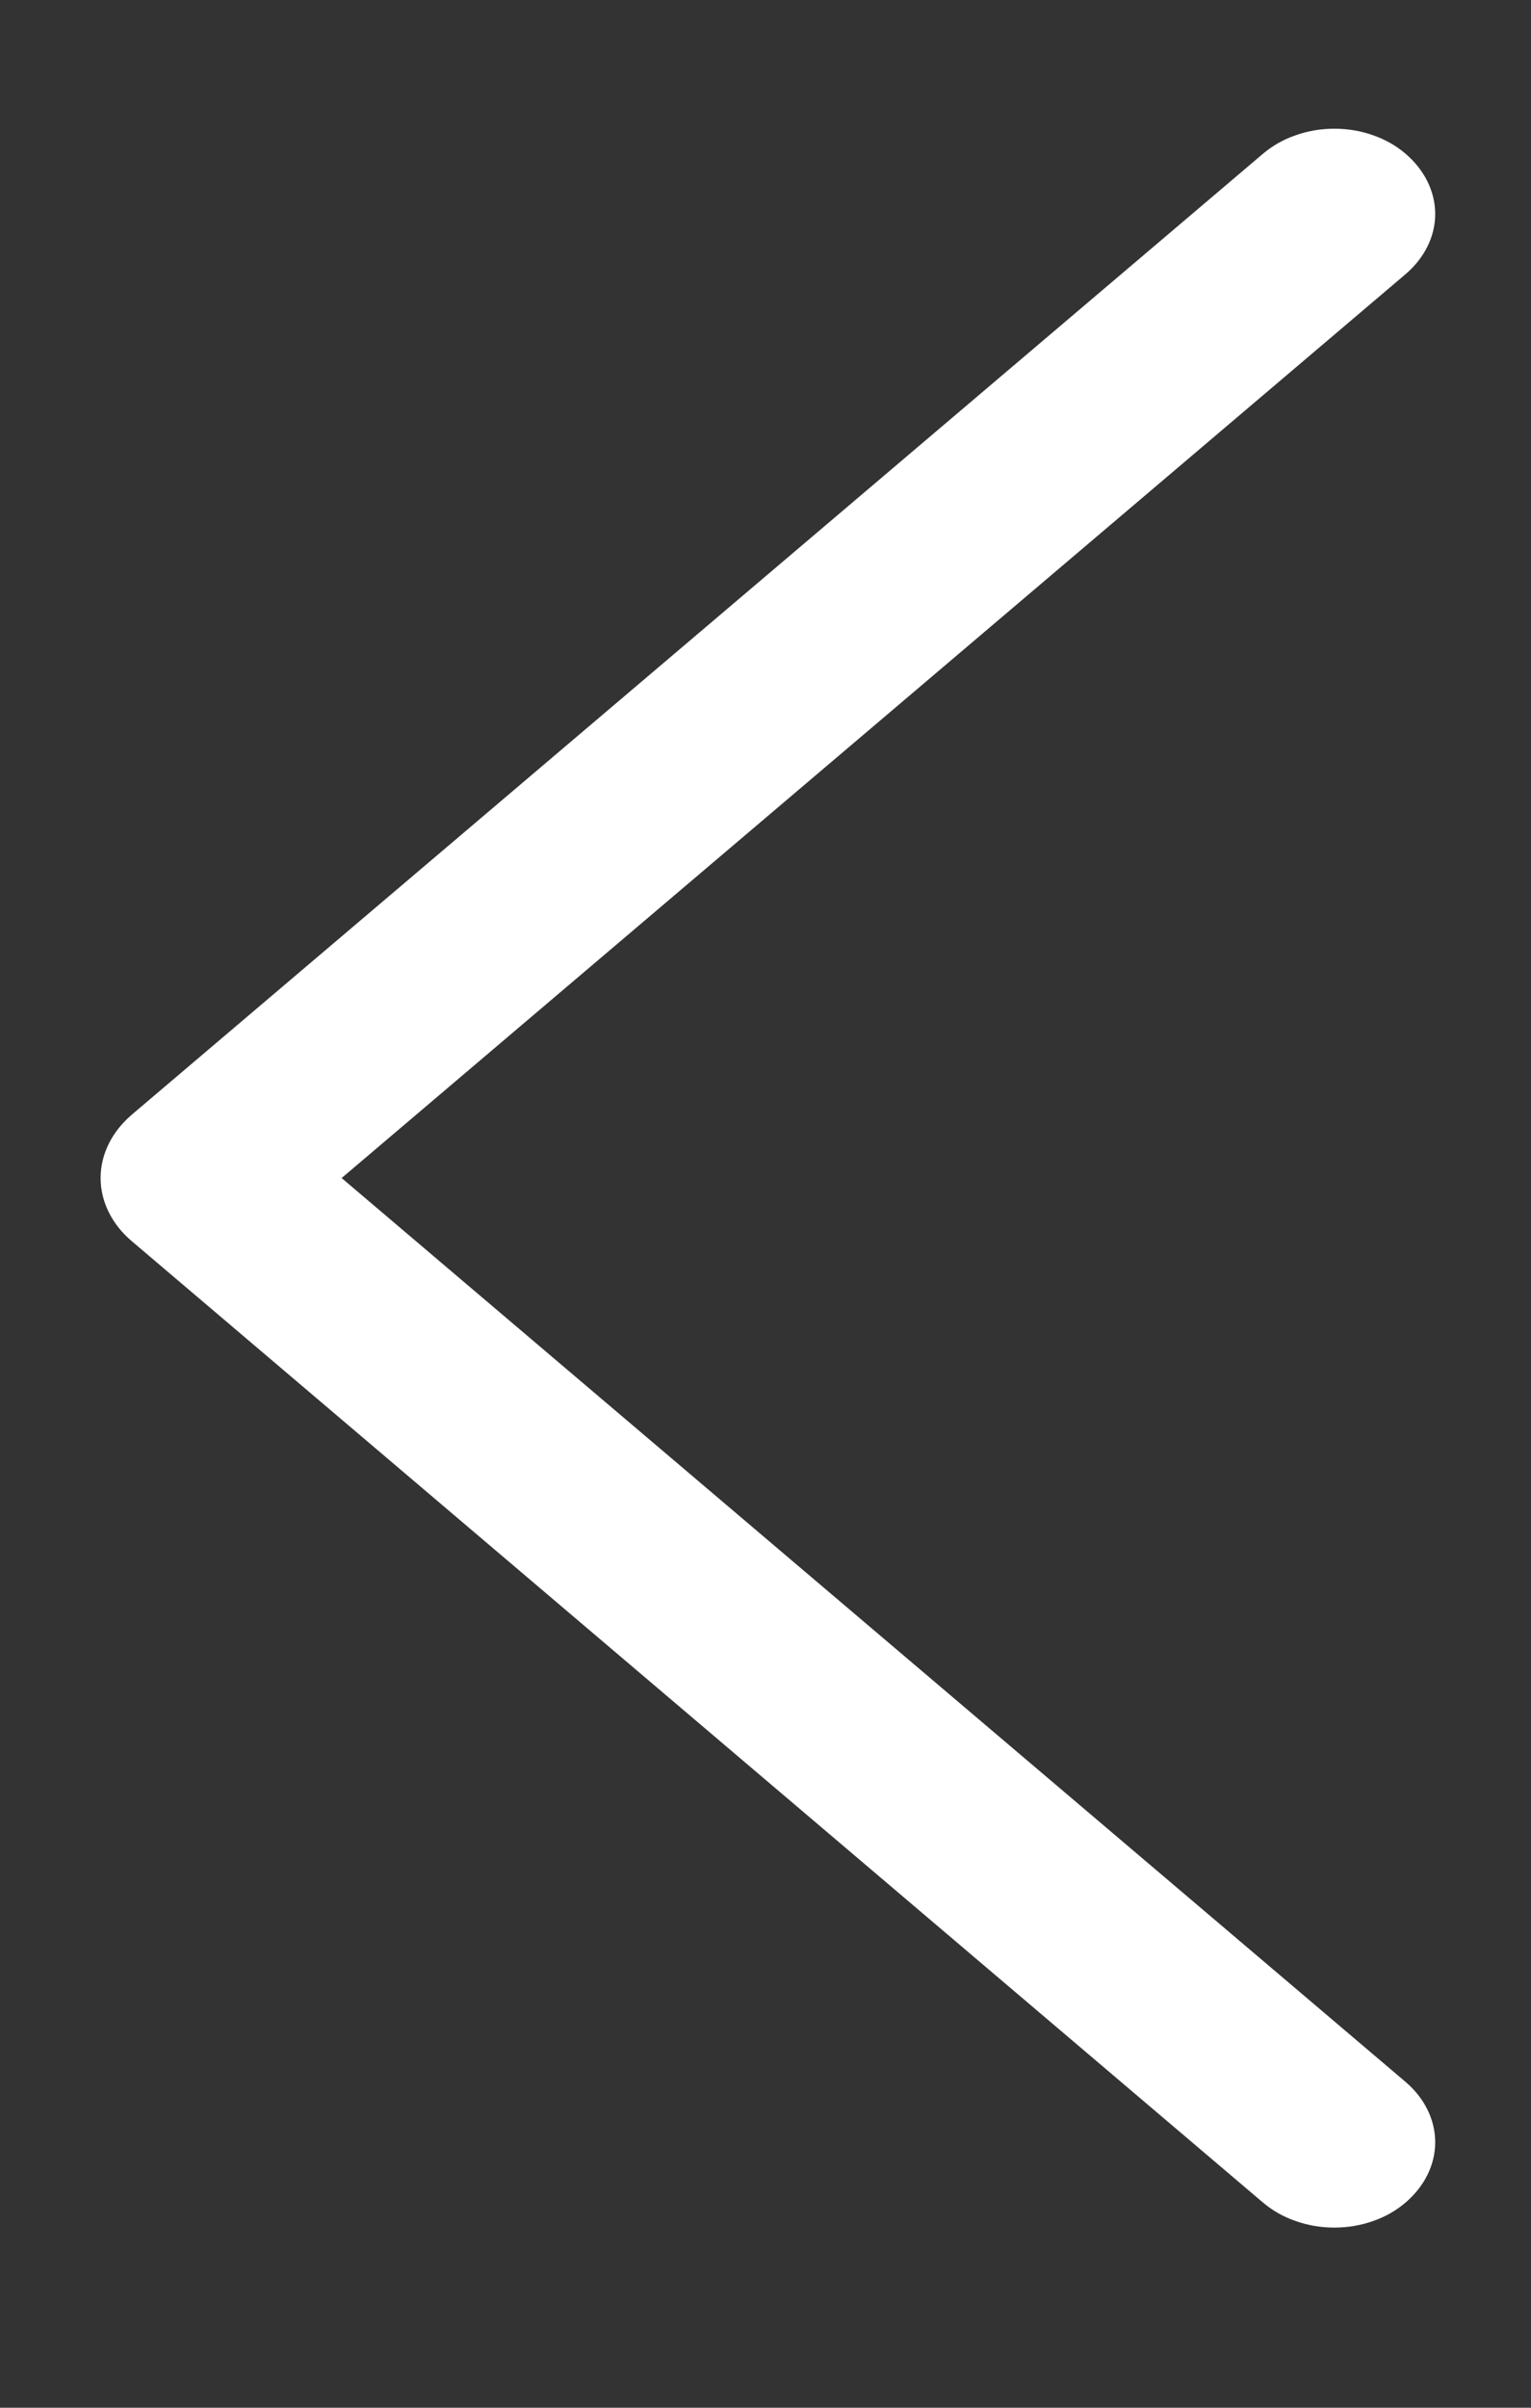 <svg width="7" height="11" viewBox="0 0 7 11" fill="none" xmlns="http://www.w3.org/2000/svg">
<rect x="0" y="0" width="7" height="11" fill="#333333" stroke="none"/>
<path d="M5.775 0.702L0.602 5.093C0.511 5.171 0.46 5.274 0.46 5.382C0.46 5.489 0.511 5.593 0.602 5.67L5.775 10.063C5.818 10.099 5.868 10.128 5.924 10.147C5.98 10.167 6.04 10.177 6.101 10.177C6.162 10.177 6.222 10.167 6.278 10.147C6.333 10.128 6.384 10.099 6.426 10.063C6.513 9.989 6.562 9.89 6.562 9.787C6.562 9.684 6.513 9.585 6.426 9.511L1.562 5.382L6.426 1.253C6.513 1.179 6.562 1.08 6.562 0.978C6.562 0.875 6.513 0.776 6.426 0.702C6.384 0.666 6.333 0.637 6.278 0.618C6.222 0.598 6.162 0.588 6.101 0.588C6.04 0.588 5.98 0.598 5.924 0.618C5.868 0.637 5.818 0.666 5.775 0.702Z" fill="white"/>
</svg>
